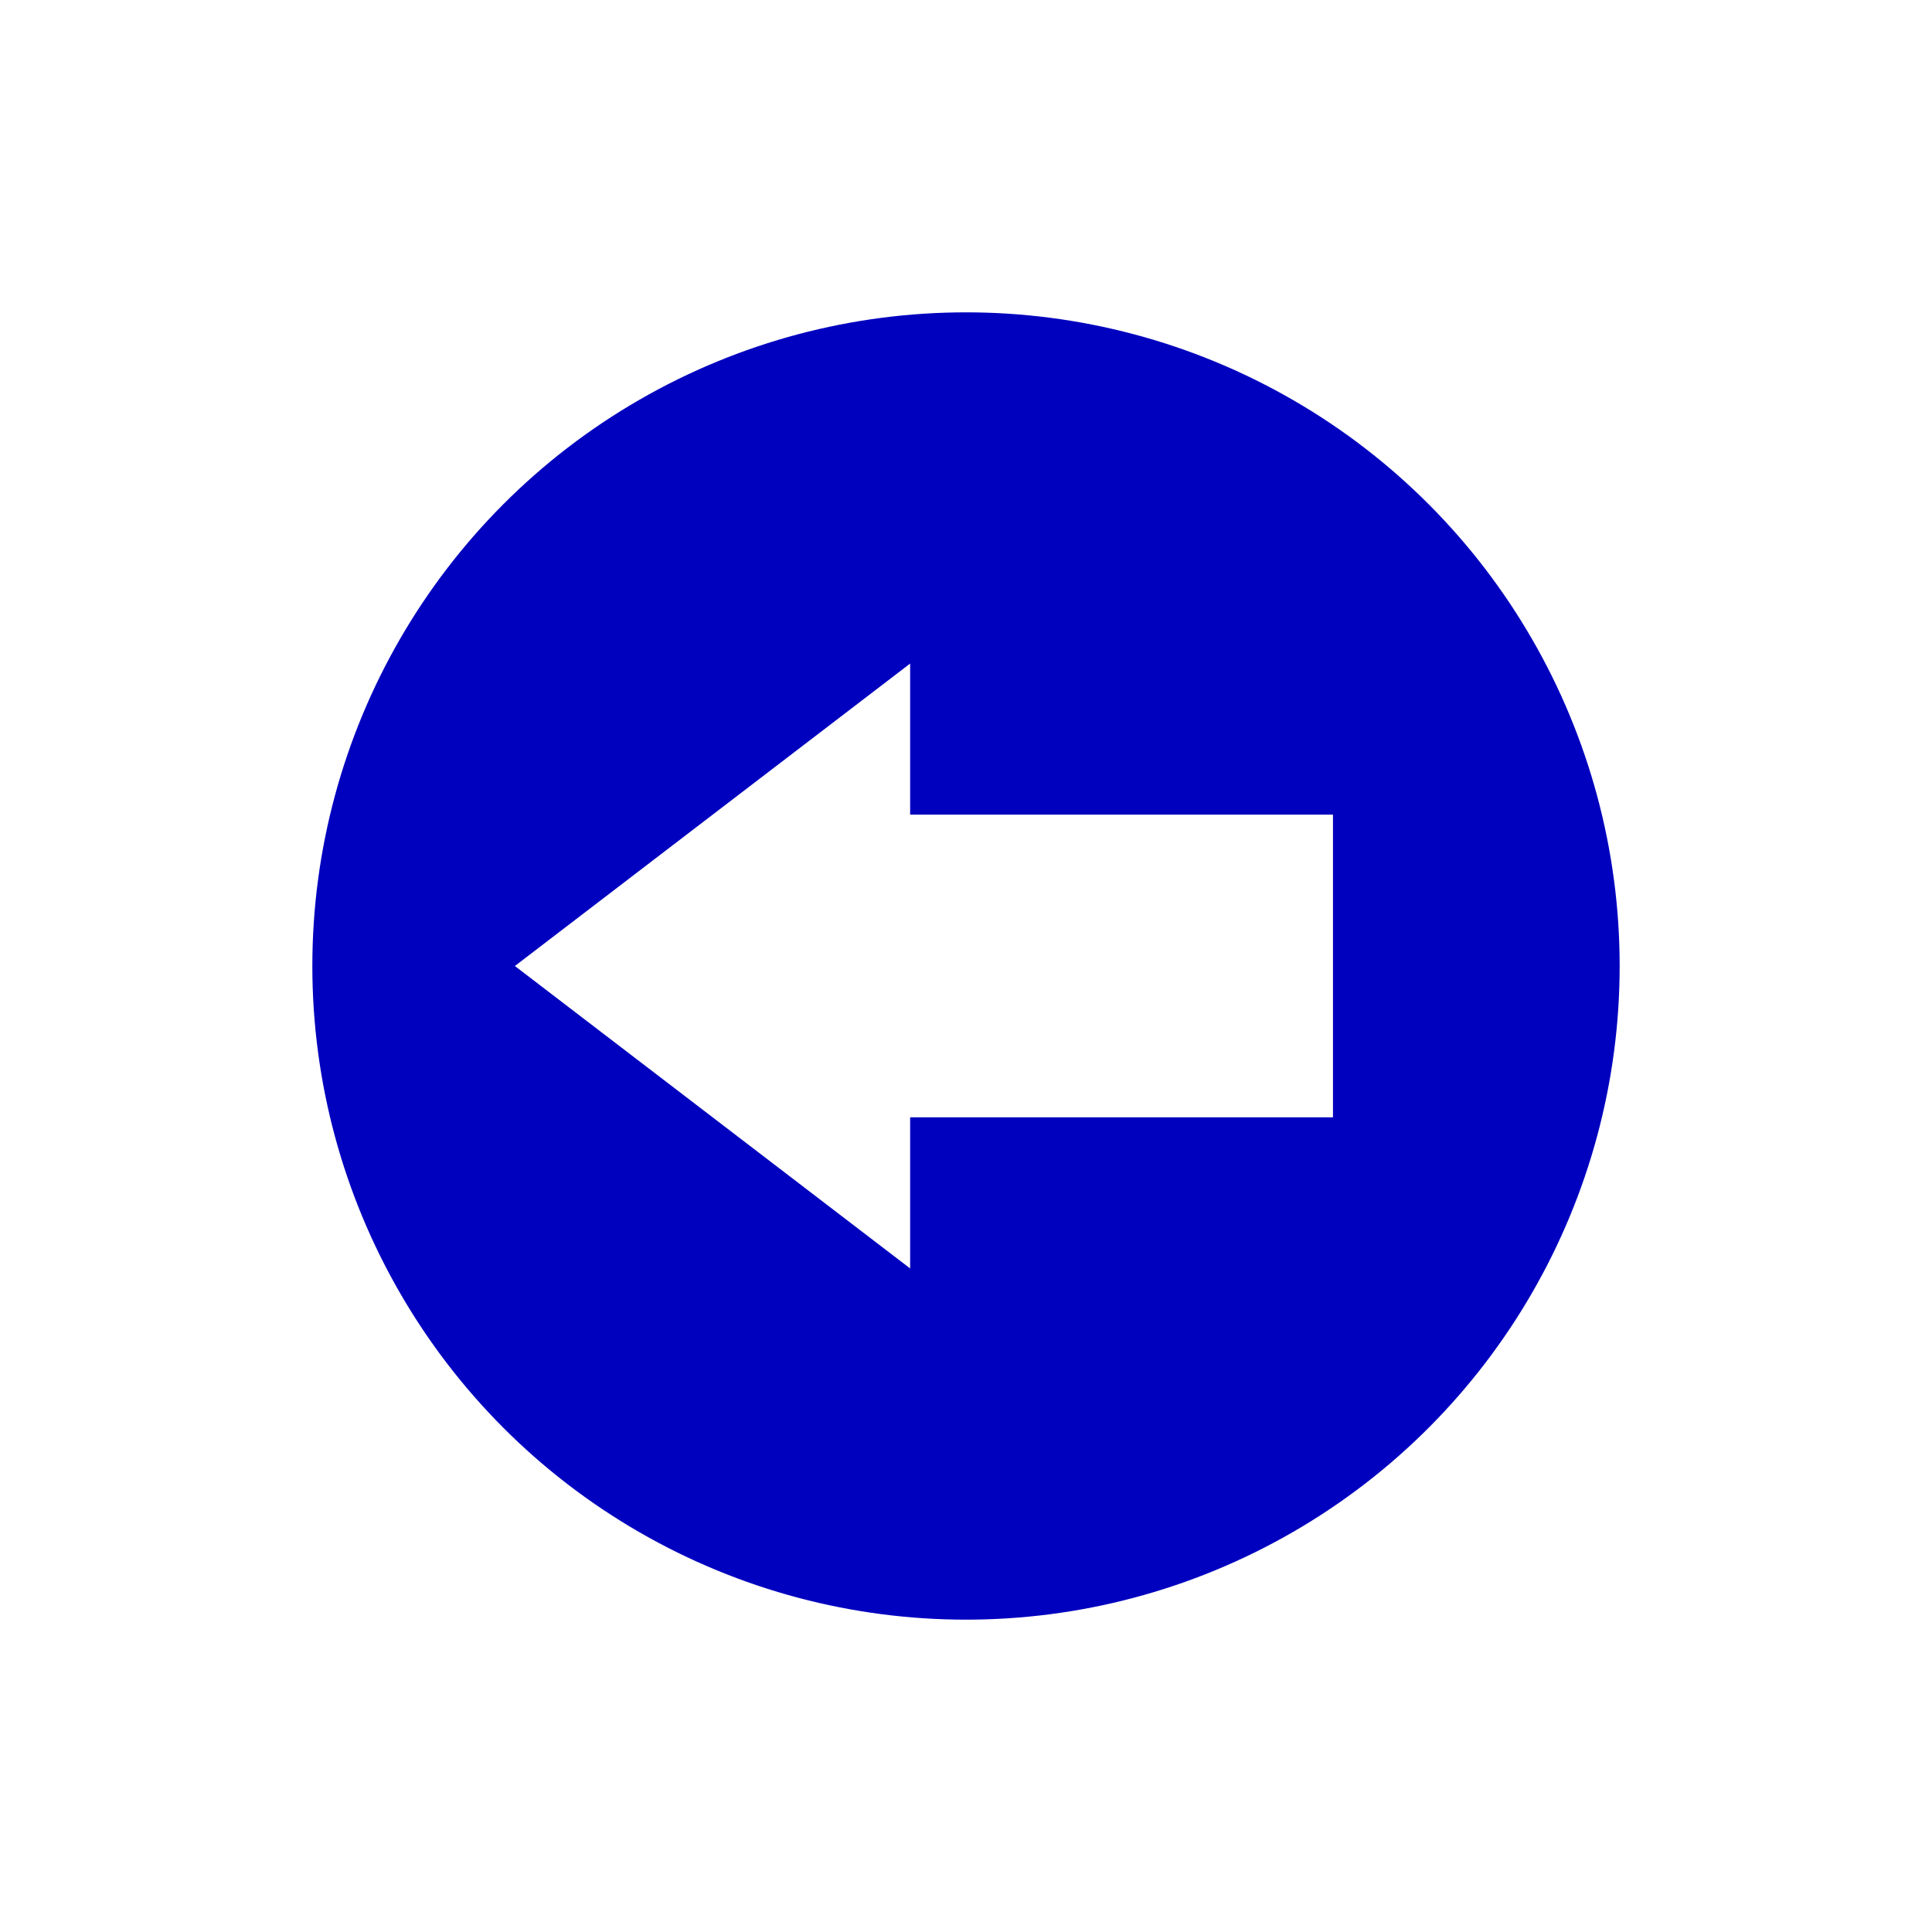 <svg width="150" height="150" xmlns="http://www.w3.org/2000/svg">
 <!-- Created with Method Draw - http://github.com/duopixel/Method-Draw/ -->
 <g>
  <title>background</title>
  <rect fill="#ffffff" id="canvas_background" height="152" width="152" y="-1" x="-1"/>
  <g display="none" overflow="visible" y="0" x="0" height="100%" width="100%" id="canvasGrid">
   <rect fill="url(#gridpattern)" stroke-width="0" y="0" x="0" height="100%" width="100%"/>
  </g>
 </g>
 <g>
  <title>Layer 1</title>
  <ellipse ry="50" rx="50" id="svg_13" cy="75" cx="75" stroke-width="1.5" stroke="#0000bf" fill="#0000bf"/>
  <path stroke="#0000bf" transform="rotate(-90 71.492,75) " id="svg_14" d="m46.492,74.921l25,-32.672l25,32.672l-12.5,0l0,32.829l-25,0l0,-32.829l-12.5,0z" stroke-width="1.5" fill="#ffffff"/>
 </g>
</svg>